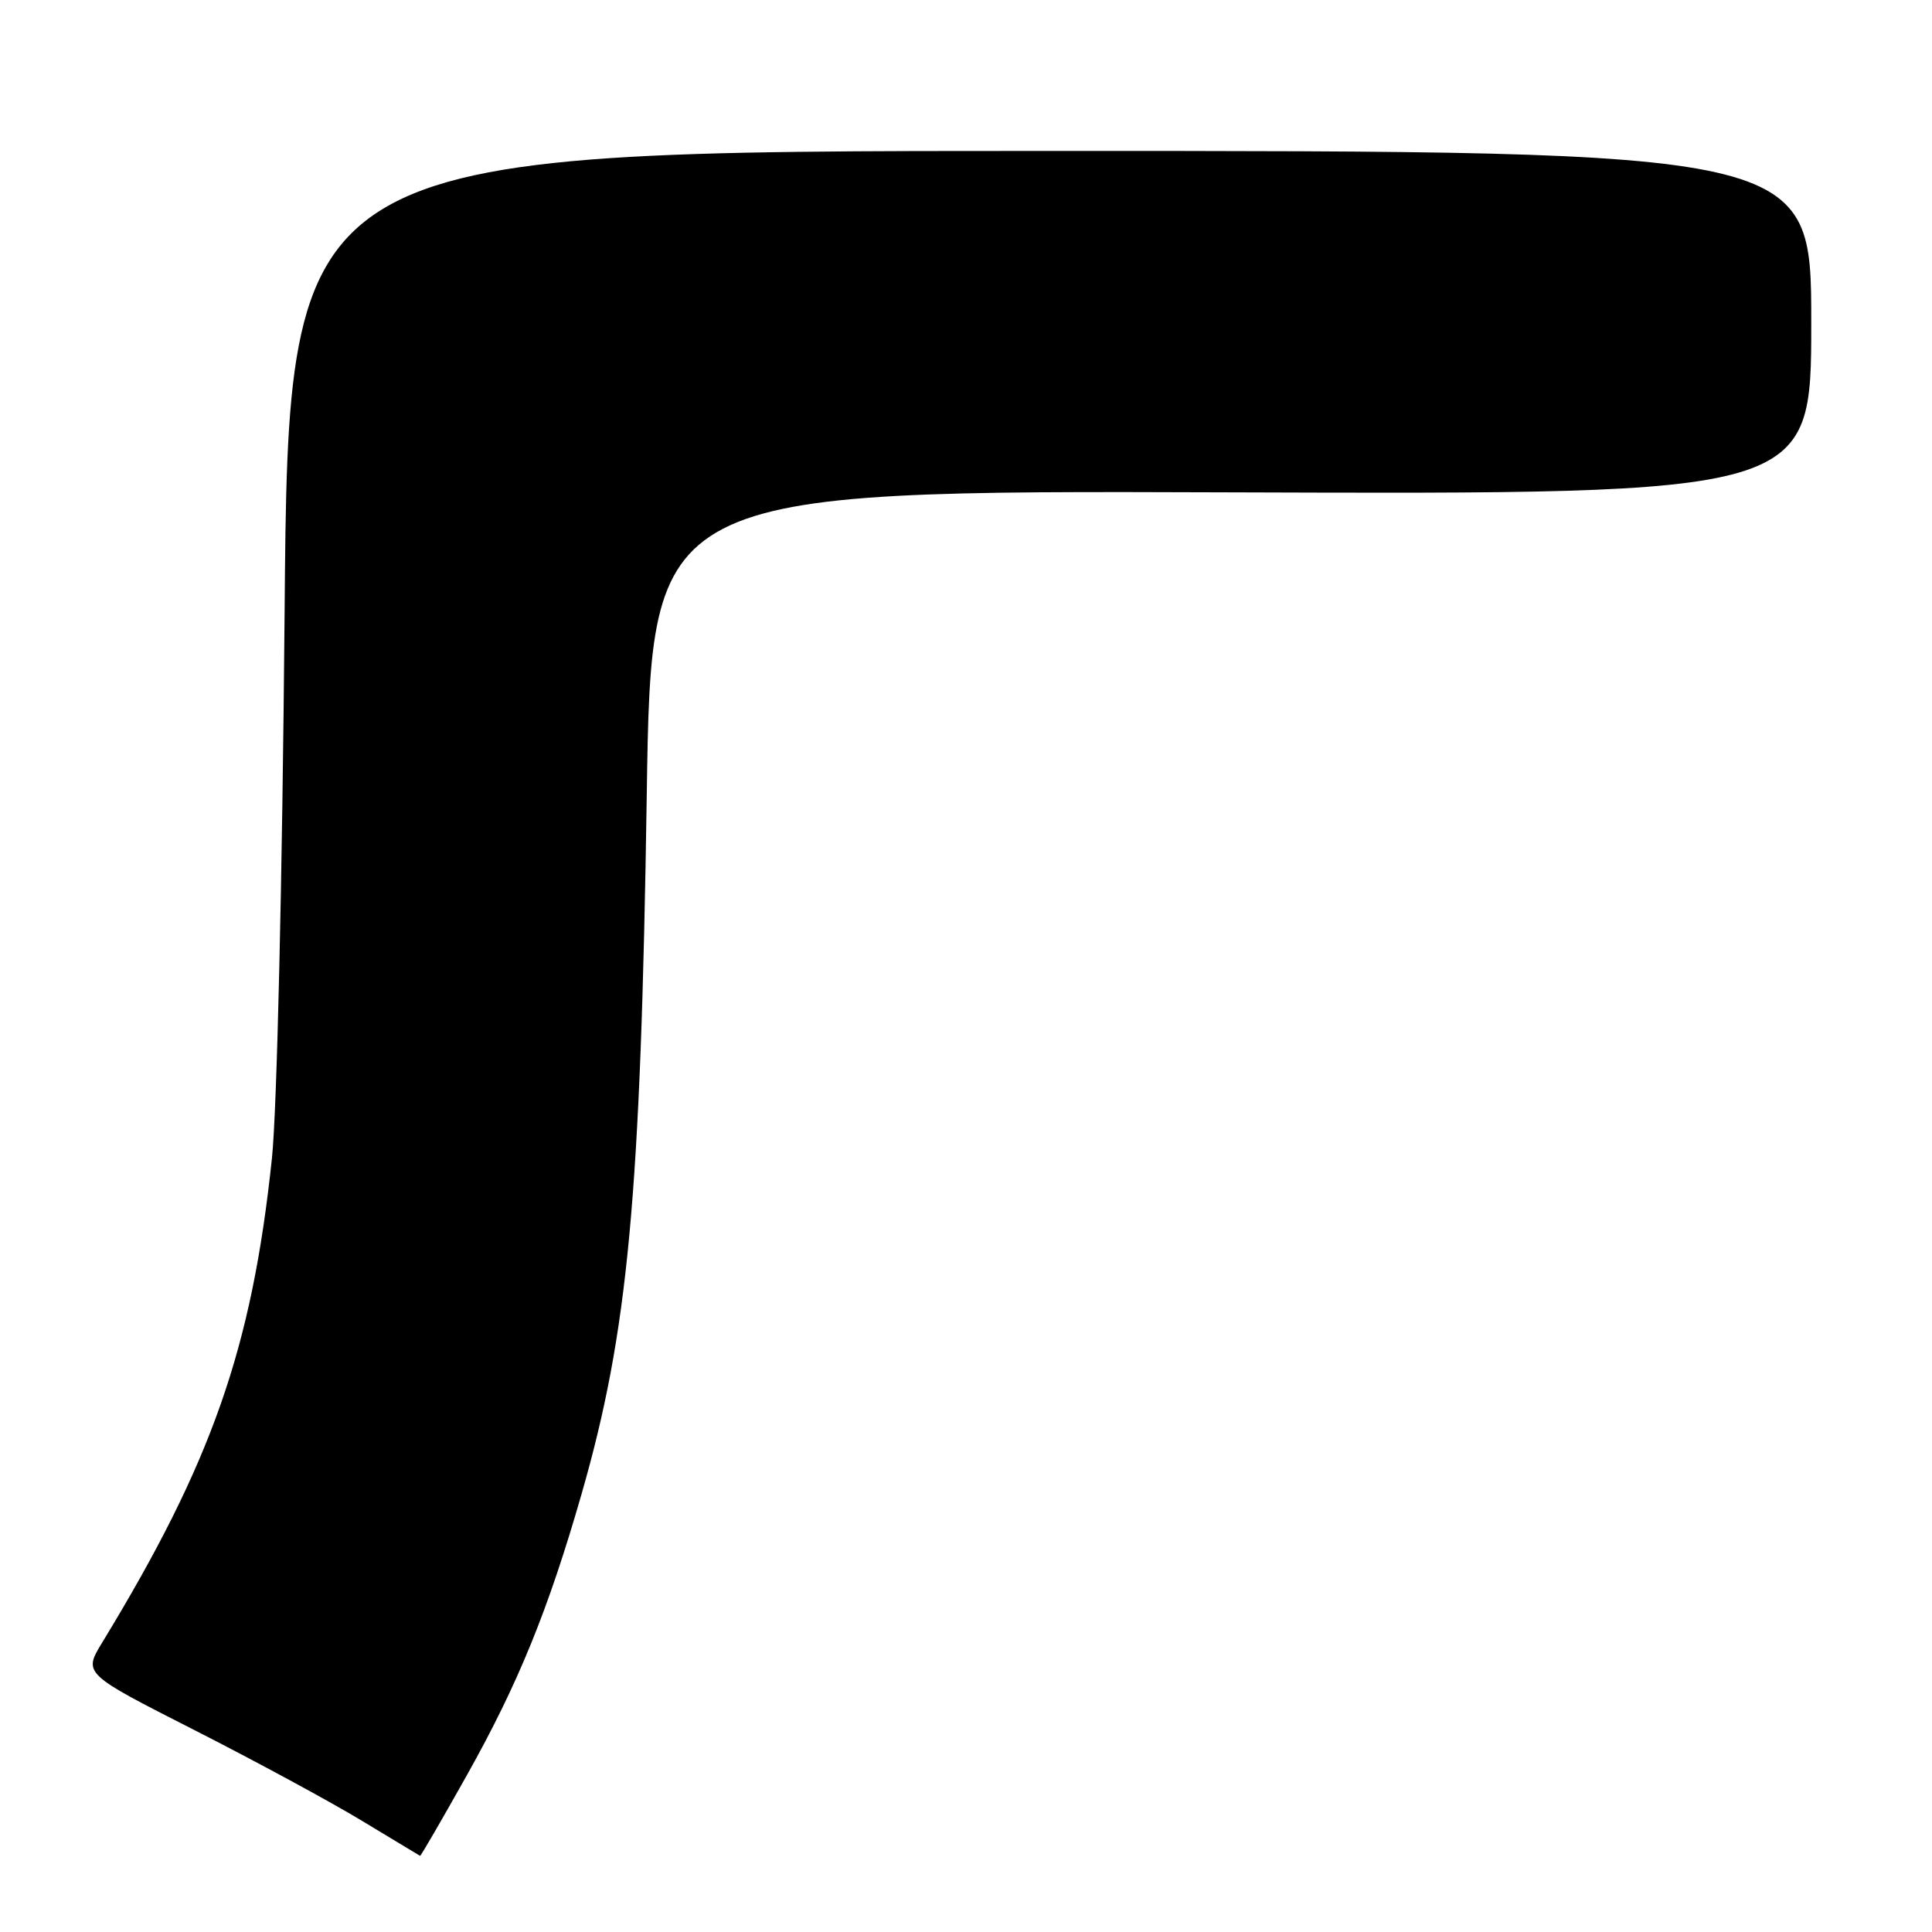 <?xml version="1.0" encoding="UTF-8" standalone="no"?>
<!DOCTYPE svg PUBLIC "-//W3C//DTD SVG 1.1//EN" "http://www.w3.org/Graphics/SVG/1.1/DTD/svg11.dtd" >
<svg xmlns="http://www.w3.org/2000/svg" xmlns:xlink="http://www.w3.org/1999/xlink" version="1.1" viewBox="0 0 256 256">
 <g >
 <path fill="currentColor"
d=" M 61.85 235.25 C 68.64 223.15 72.64 213.35 77.05 198.00 C 83.24 176.47 84.90 158.69 85.70 105.24 C 86.30 64.98 86.30 64.98 163.15 65.24 C 240.00 65.50 240.00 65.50 240.00 42.75 C 240.00 20.00 240.00 20.00 139.11 20.00 C 38.22 20.00 38.22 20.00 37.71 81.25 C 37.41 116.68 36.70 147.14 36.03 153.50 C 33.38 178.66 28.08 193.78 13.55 217.63 C 11.03 221.76 11.03 221.76 25.77 229.25 C 33.87 233.37 43.88 238.79 48.00 241.29 C 52.12 243.78 55.57 245.86 55.66 245.91 C 55.75 245.96 58.53 241.16 61.85 235.25 Z "/>
</g>
</svg>